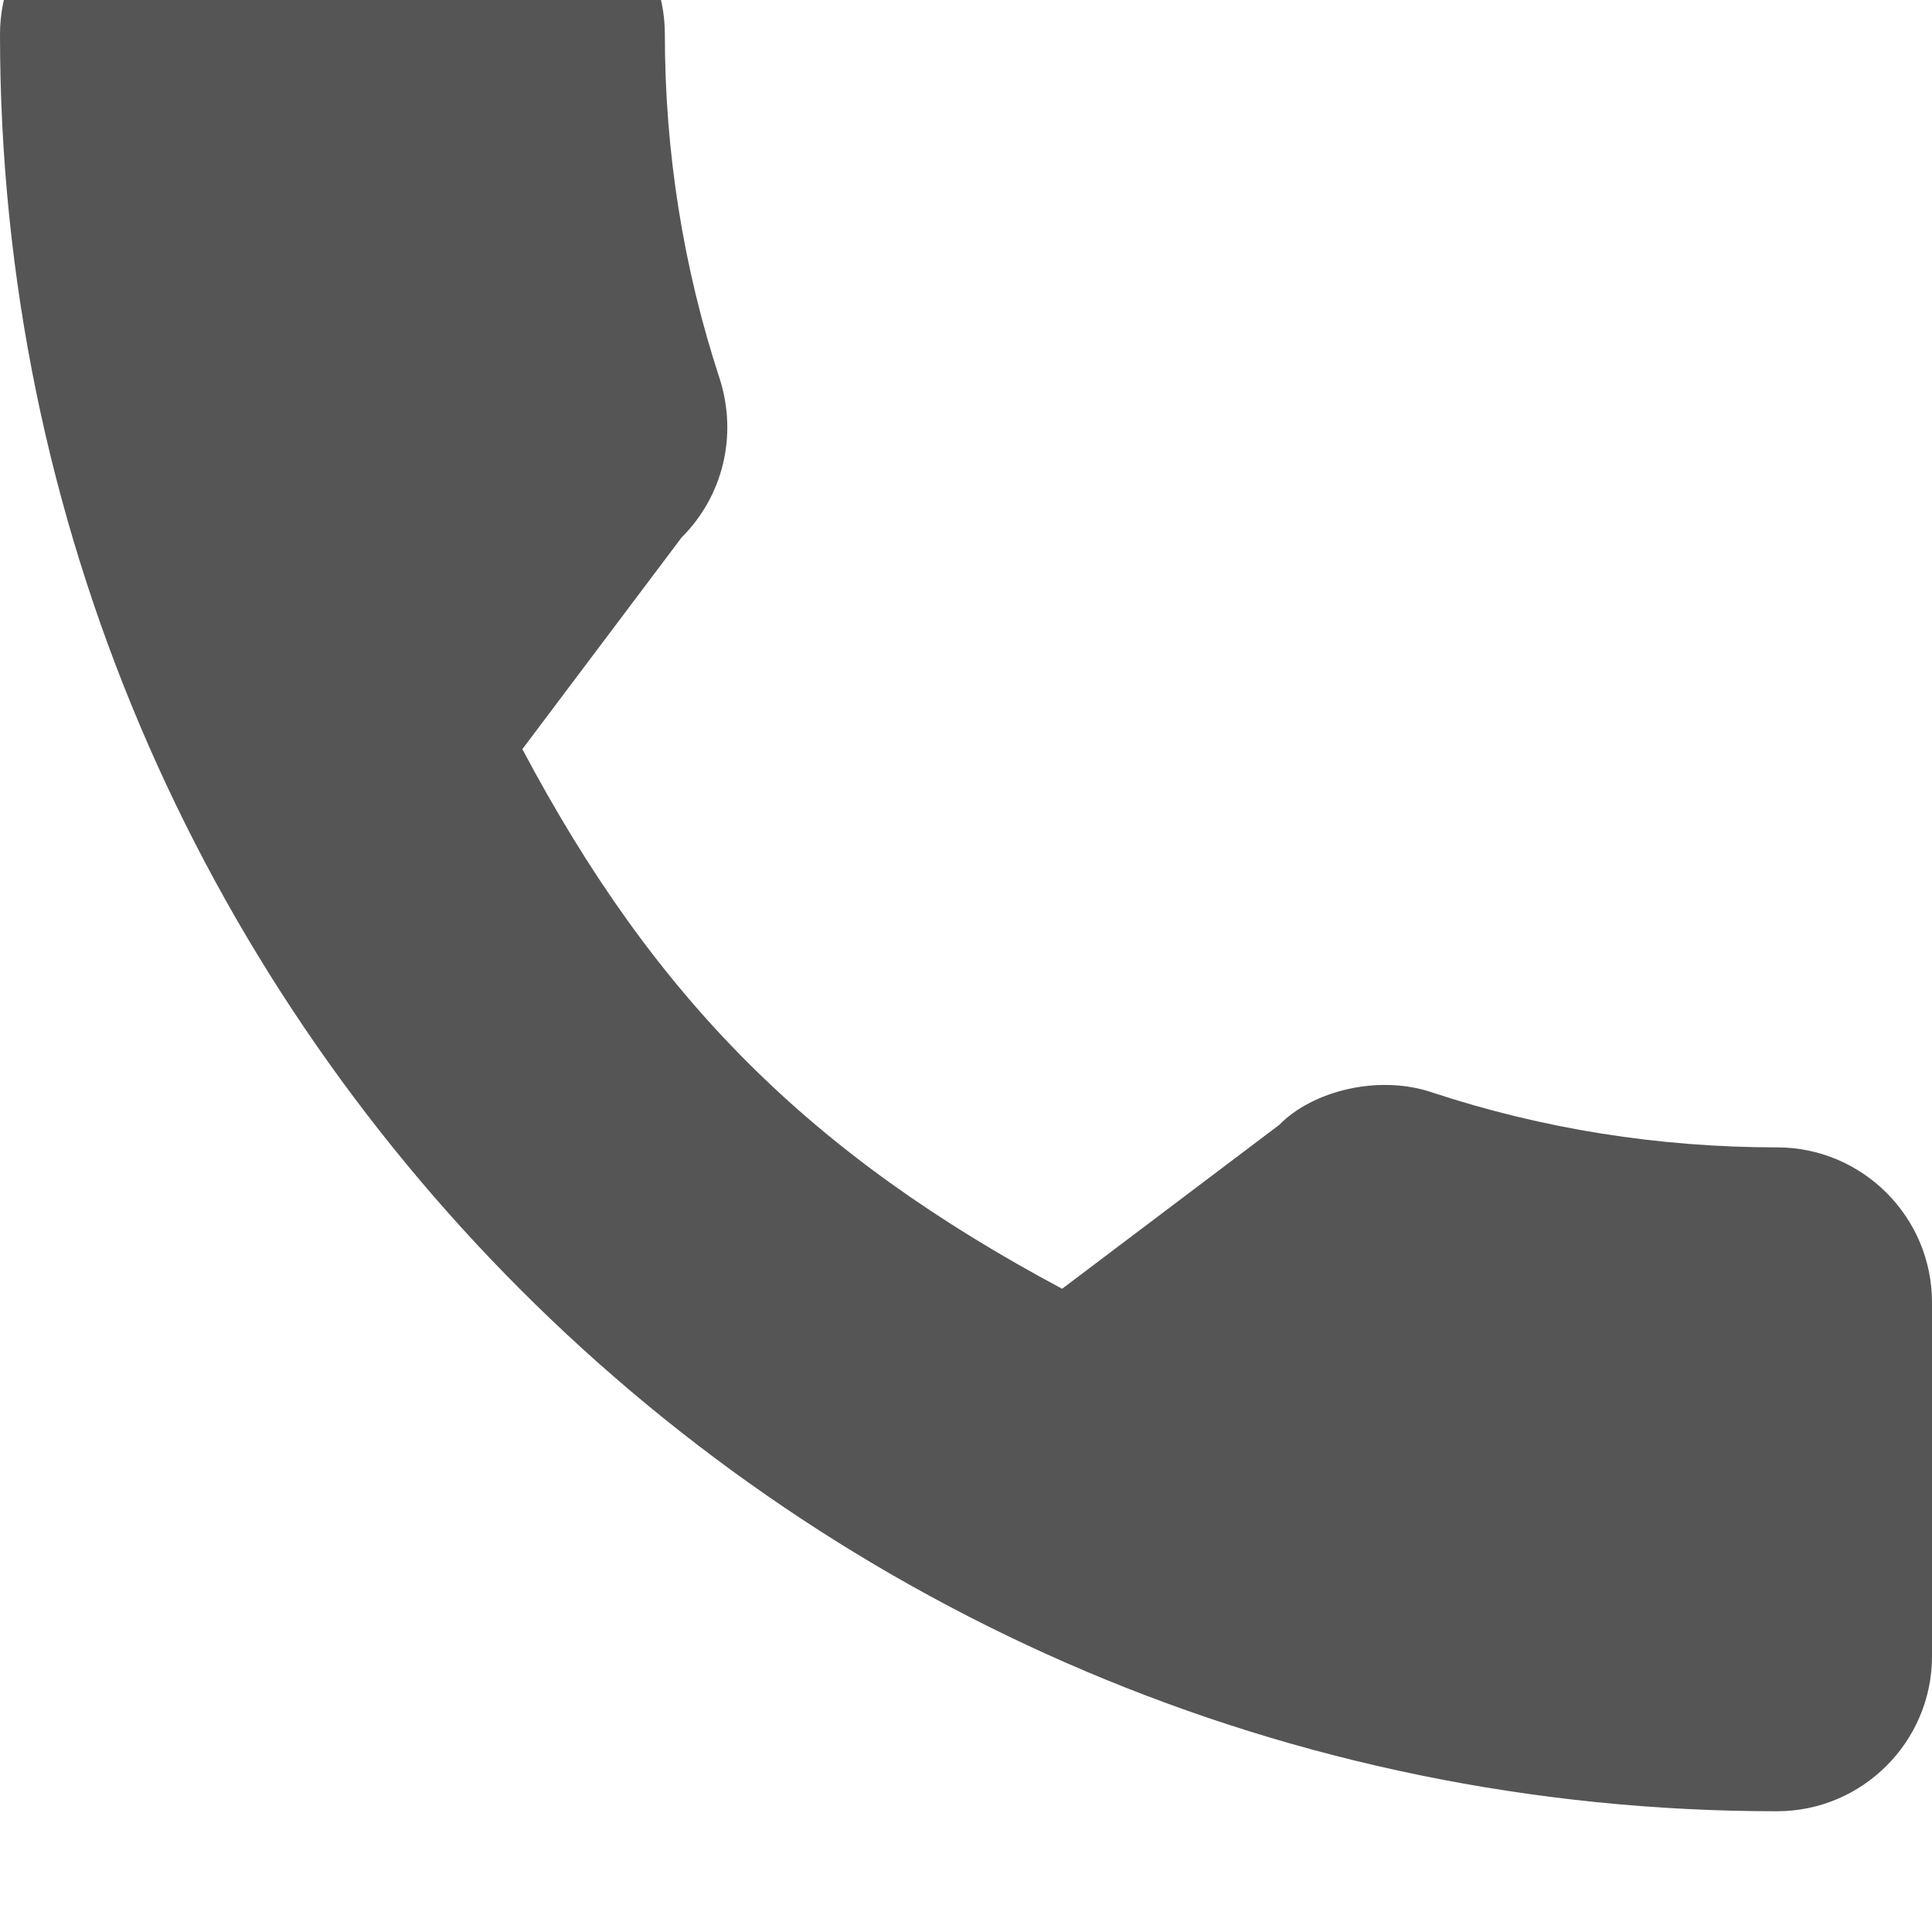 <svg width="16" height="16" viewBox="0 0 16 16" fill="none" xmlns="http://www.w3.org/2000/svg">
<g id="call 1" clip-path="url(#clip0_1_2420)">
<g id="Group">
<g id="Group_2">
<path id="Vector" d="M14.716 9.502C13.737 9.502 12.775 9.349 11.863 9.048C11.417 8.895 10.868 9.035 10.595 9.315L8.796 10.673C6.71 9.559 5.424 8.275 4.326 6.204L5.644 4.452C5.987 4.11 6.109 3.61 5.962 3.142C5.66 2.225 5.506 1.264 5.506 0.284C5.506 -0.424 4.93 -1 4.222 -1H1.284C0.576 -1 0 -0.424 0 0.284C0 8.398 6.602 15 14.716 15C15.424 15 16 14.424 16 13.716V10.786C16 10.078 15.424 9.502 14.716 9.502Z" fill="#555555"/>
</g>
</g>
</g>
<defs>
<clipPath id="clip0_1_2420">
<rect width="16" height="16" fill="white"/>
</clipPath>
</defs>
</svg>
